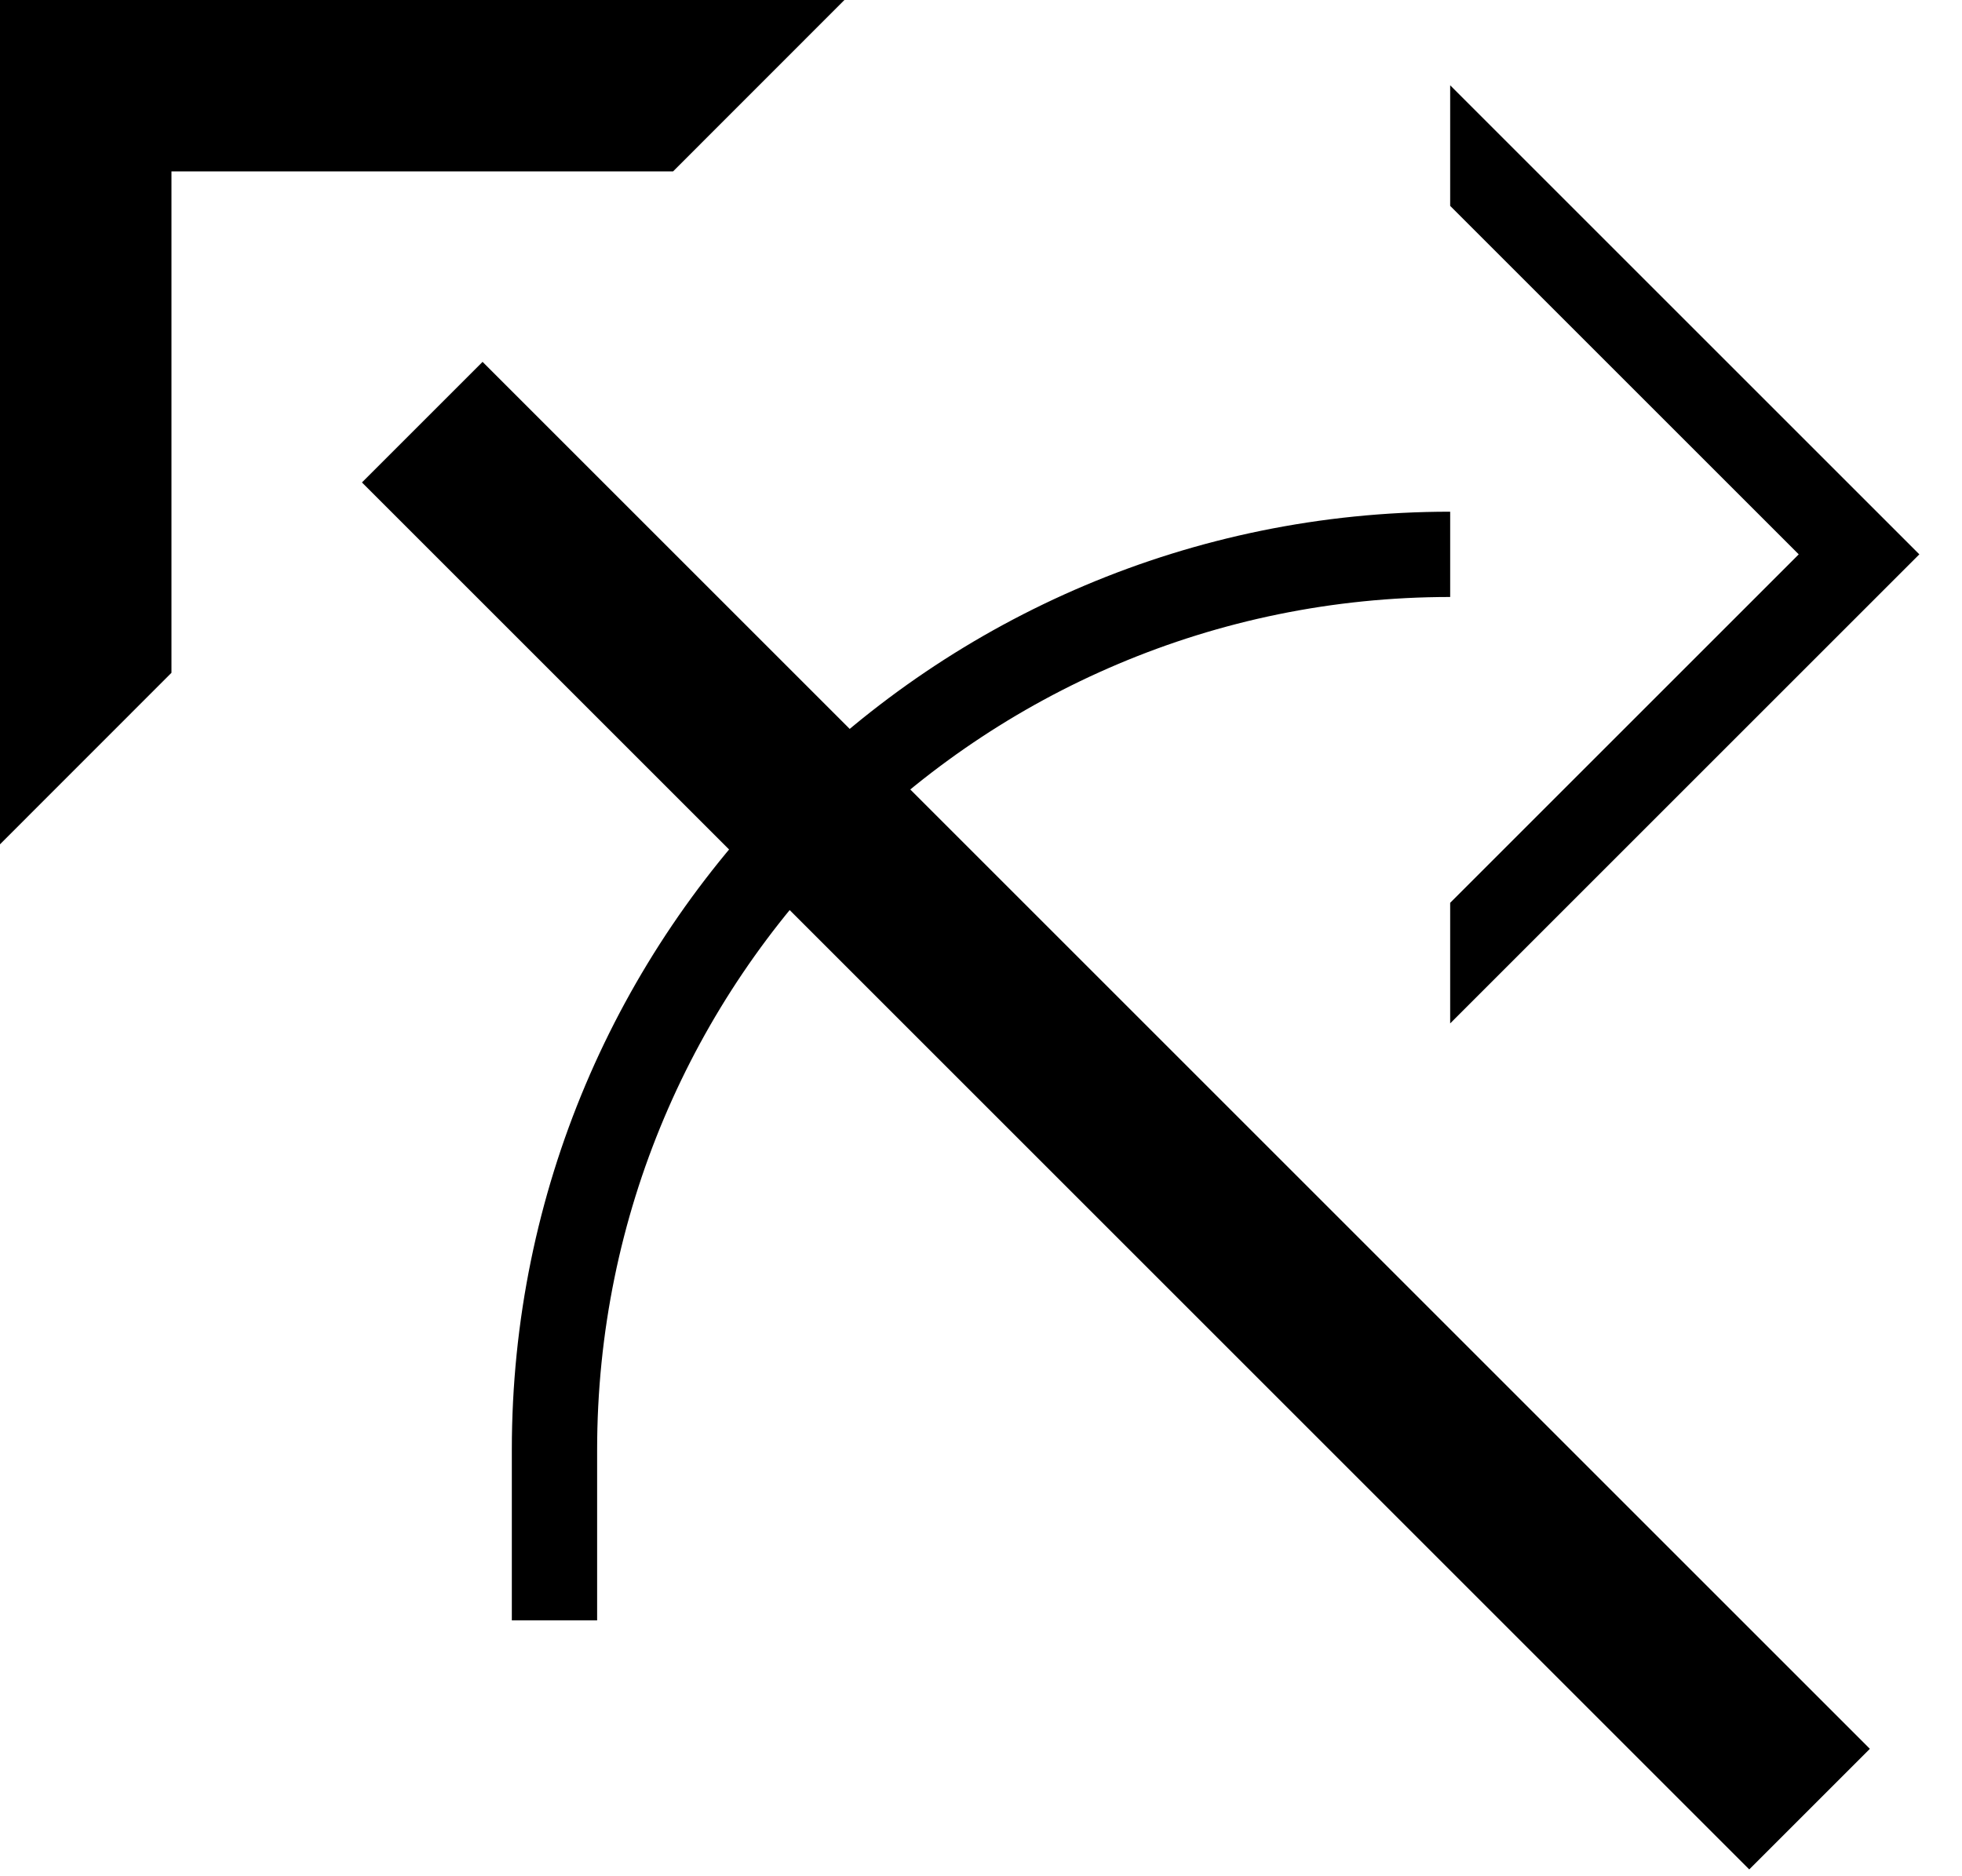 <svg xmlns="http://www.w3.org/2000/svg" version="1.0" width="23" height="22"><path d="M9.9 0H0v9.9l2.01-2.011V2.01H7.89L9.899 0z"/><path d="M5.657 4.243L21.92 20.506l-1.414 1.414L4.243 5.657l1.414-1.414zM17 1l5.5 5.5L17 12v-1.414L21.086 6.5 17 2.414V1z"/><path d="M6 17c0-6.075 4.925-11 11-11v1C11.477 7 7 11.477 7 17v2H6v-2z"/></svg>